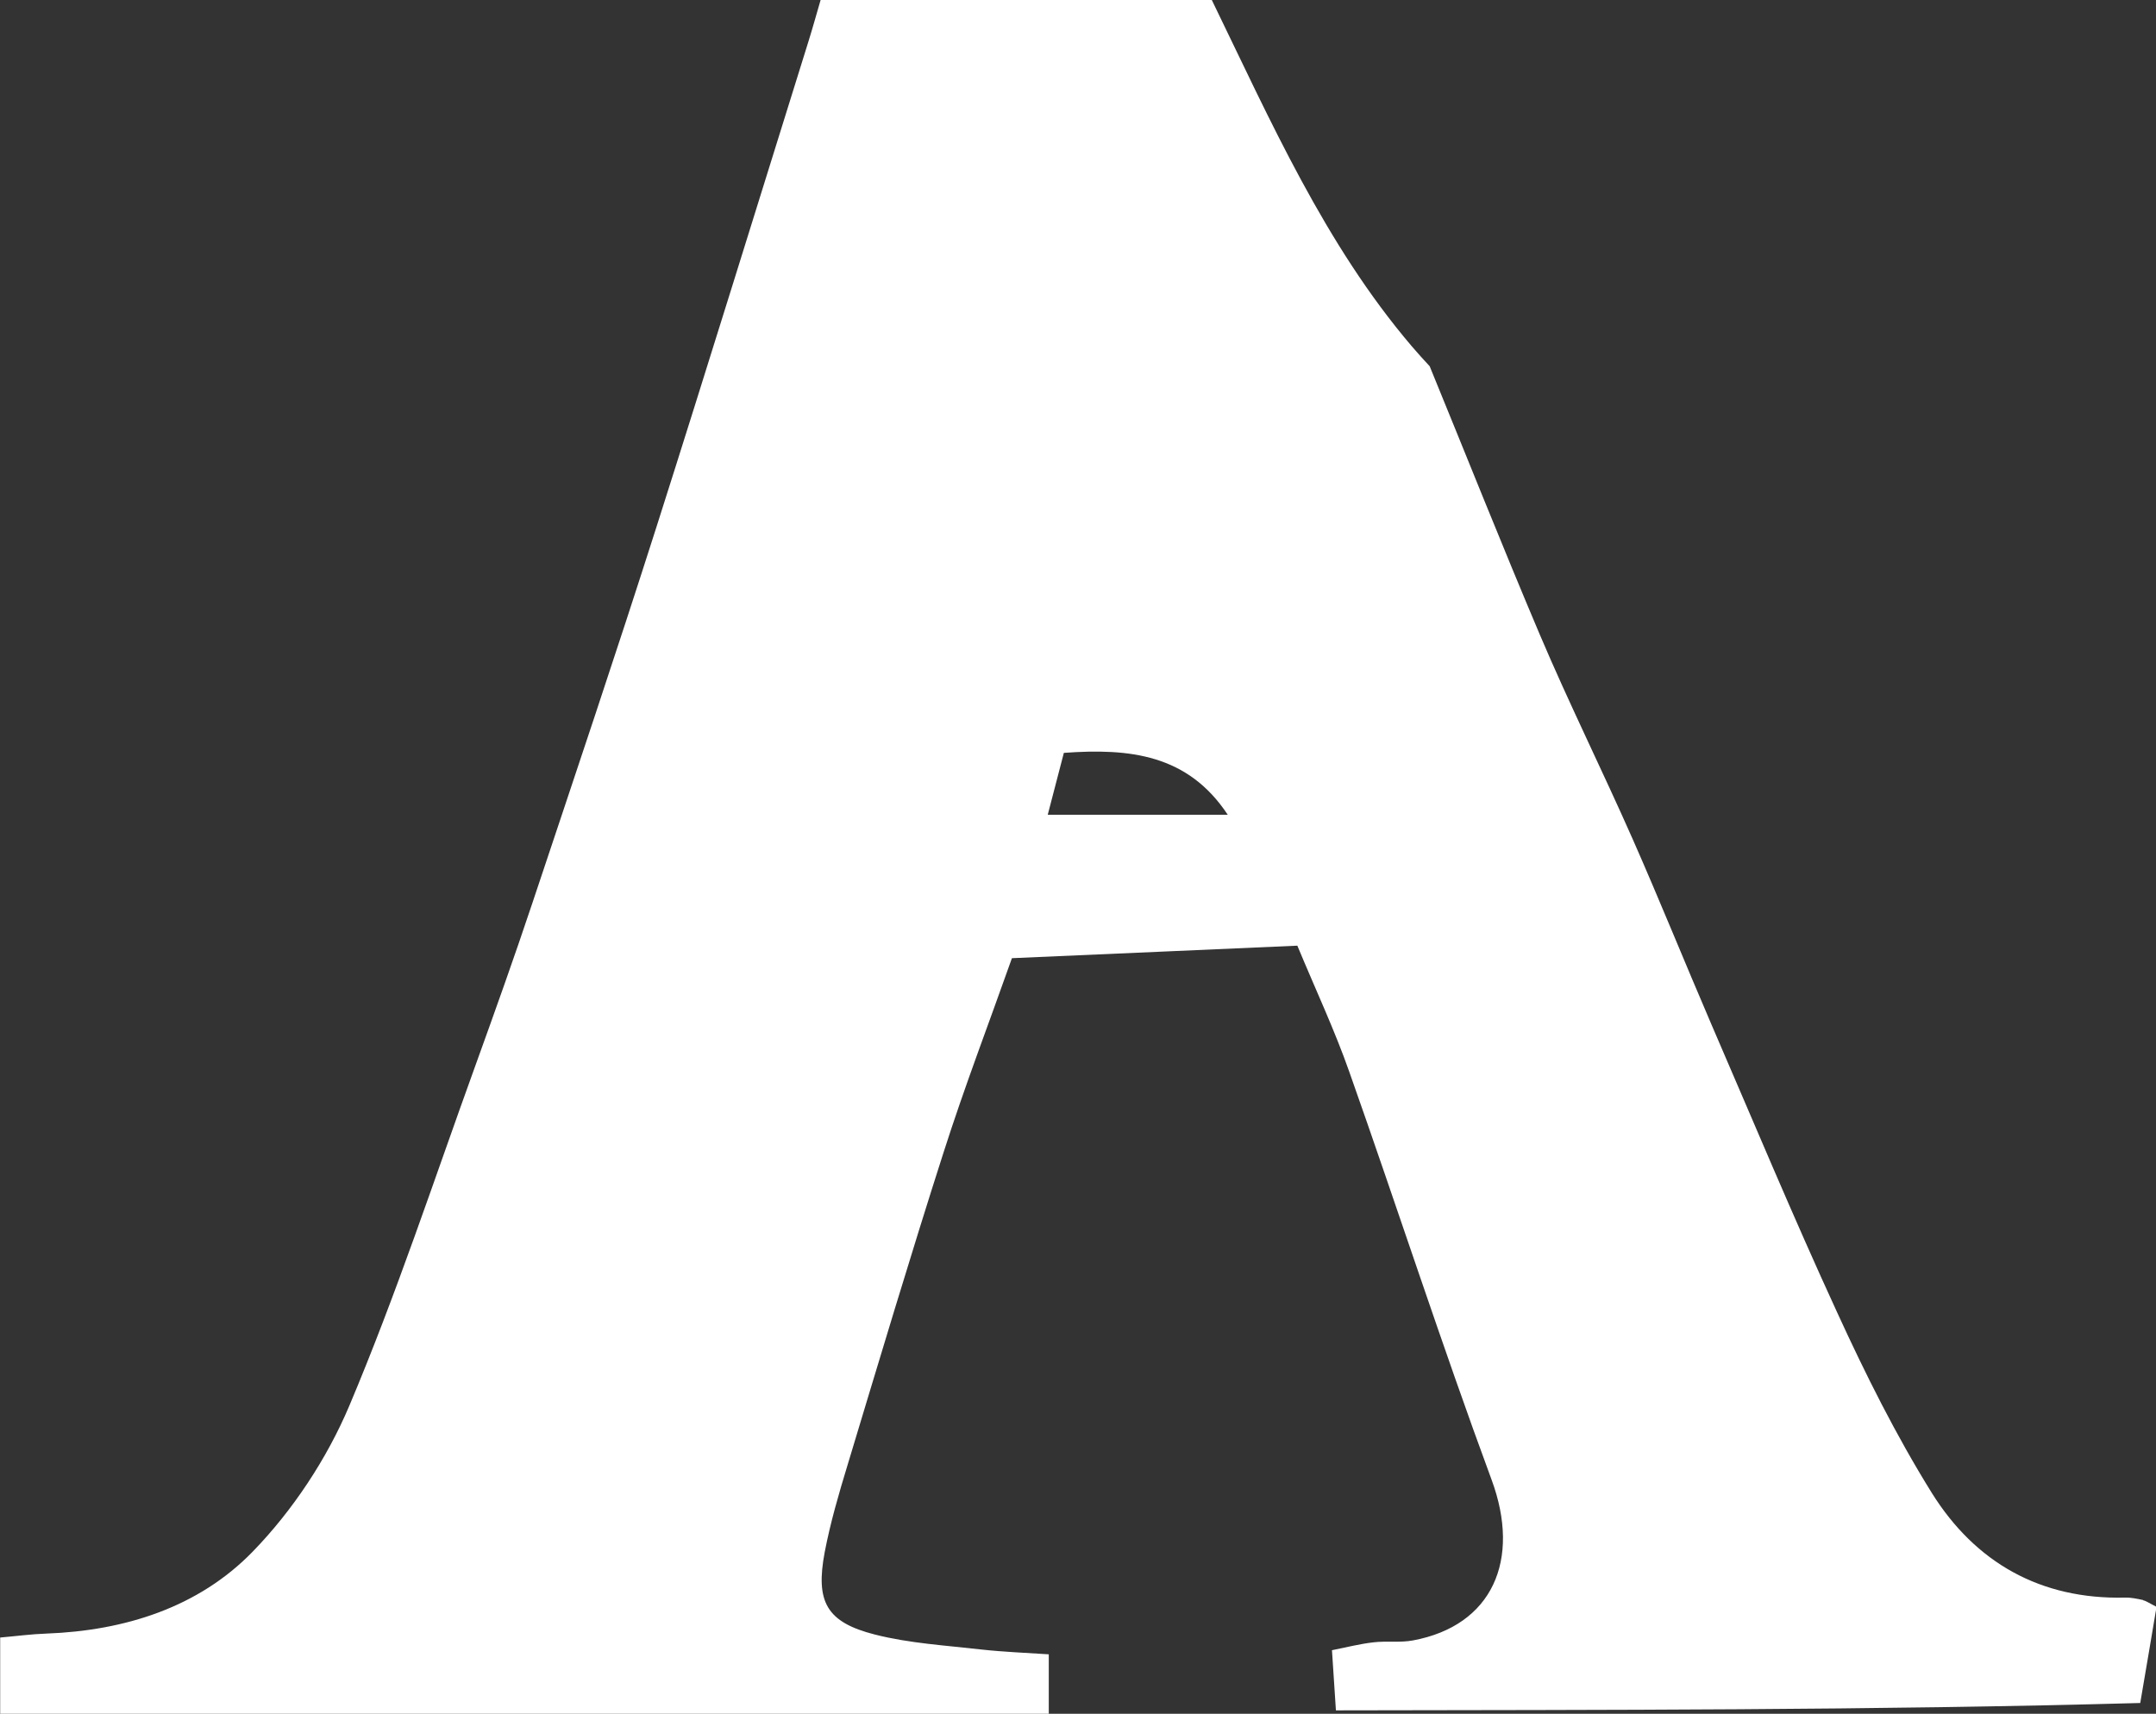 <?xml version="1.0" encoding="UTF-8"?>
<svg id="_레이어_2" data-name="레이어 2" xmlns="http://www.w3.org/2000/svg" viewBox="0 0 125.77 100">
  <rect x="0" y="0" width="125.77" height="100" fill="#333333" stroke="none"/>
  <defs>
    <style>
      .cls-1 {
        fill: #fff;
        stroke-width: 0px;
      }
    </style>
  </defs>
  <g id="_레이어_1-2" data-name="레이어 1">
    <path class="cls-1" d="M125.01,93.36c-.34-.07-.69-.15-1.04-.14-4.93.12-8.74-2.04-11.28-6.11-2.09-3.36-3.87-6.93-5.52-10.53-2.56-5.56-4.92-11.22-7.35-16.84-1.54-3.58-3-7.2-4.57-10.76-1.77-4.01-3.72-7.93-5.43-11.96-2.2-5.19-4.28-10.43-6.42-15.65-.35-.38-.7-.76-1.04-1.16-5.09-5.97-8.26-13.2-11.67-20.21h-22.82c-.24.82-.46,1.62-.71,2.42-2.95,9.44-5.86,18.89-8.86,28.31-2.34,7.34-4.8,14.64-7.24,21.95-1.06,3.18-2.19,6.34-3.33,9.5-2.4,6.63-4.61,13.35-7.35,19.84-1.31,3.1-3.3,6.11-5.64,8.52-3.16,3.25-7.45,4.61-12.04,4.78-.88.03-1.76.15-2.69.23v4.46h61.17v-3.48c-1.36-.09-2.65-.14-3.93-.28-2.08-.24-4.19-.36-6.2-.87-2.84-.72-3.49-1.91-2.94-4.82.33-1.71.82-3.4,1.33-5.07,1.84-6.09,3.66-12.19,5.6-18.24,1.23-3.85,2.68-7.63,3.99-11.34,5.88-.26,11.31-.49,16.65-.73,1.09,2.62,2.18,4.94,3.03,7.36,2.8,7.92,5.39,15.92,8.3,23.8,1.73,4.68.05,8.52-4.59,9.38-.75.14-1.54.02-2.3.11-.79.09-1.57.29-2.42.46.09,1.35.16,2.44.23,3.51,15.78-.03,31.34,0,46.92-.43.37-2.15.67-3.94.95-5.61-.52-.27-.64-.36-.77-.38ZM61.12,47.54c.37-1.42.65-2.5.94-3.61,3.85-.28,7.23.09,9.56,3.61h-10.49Z"/>
  </g>
</svg>